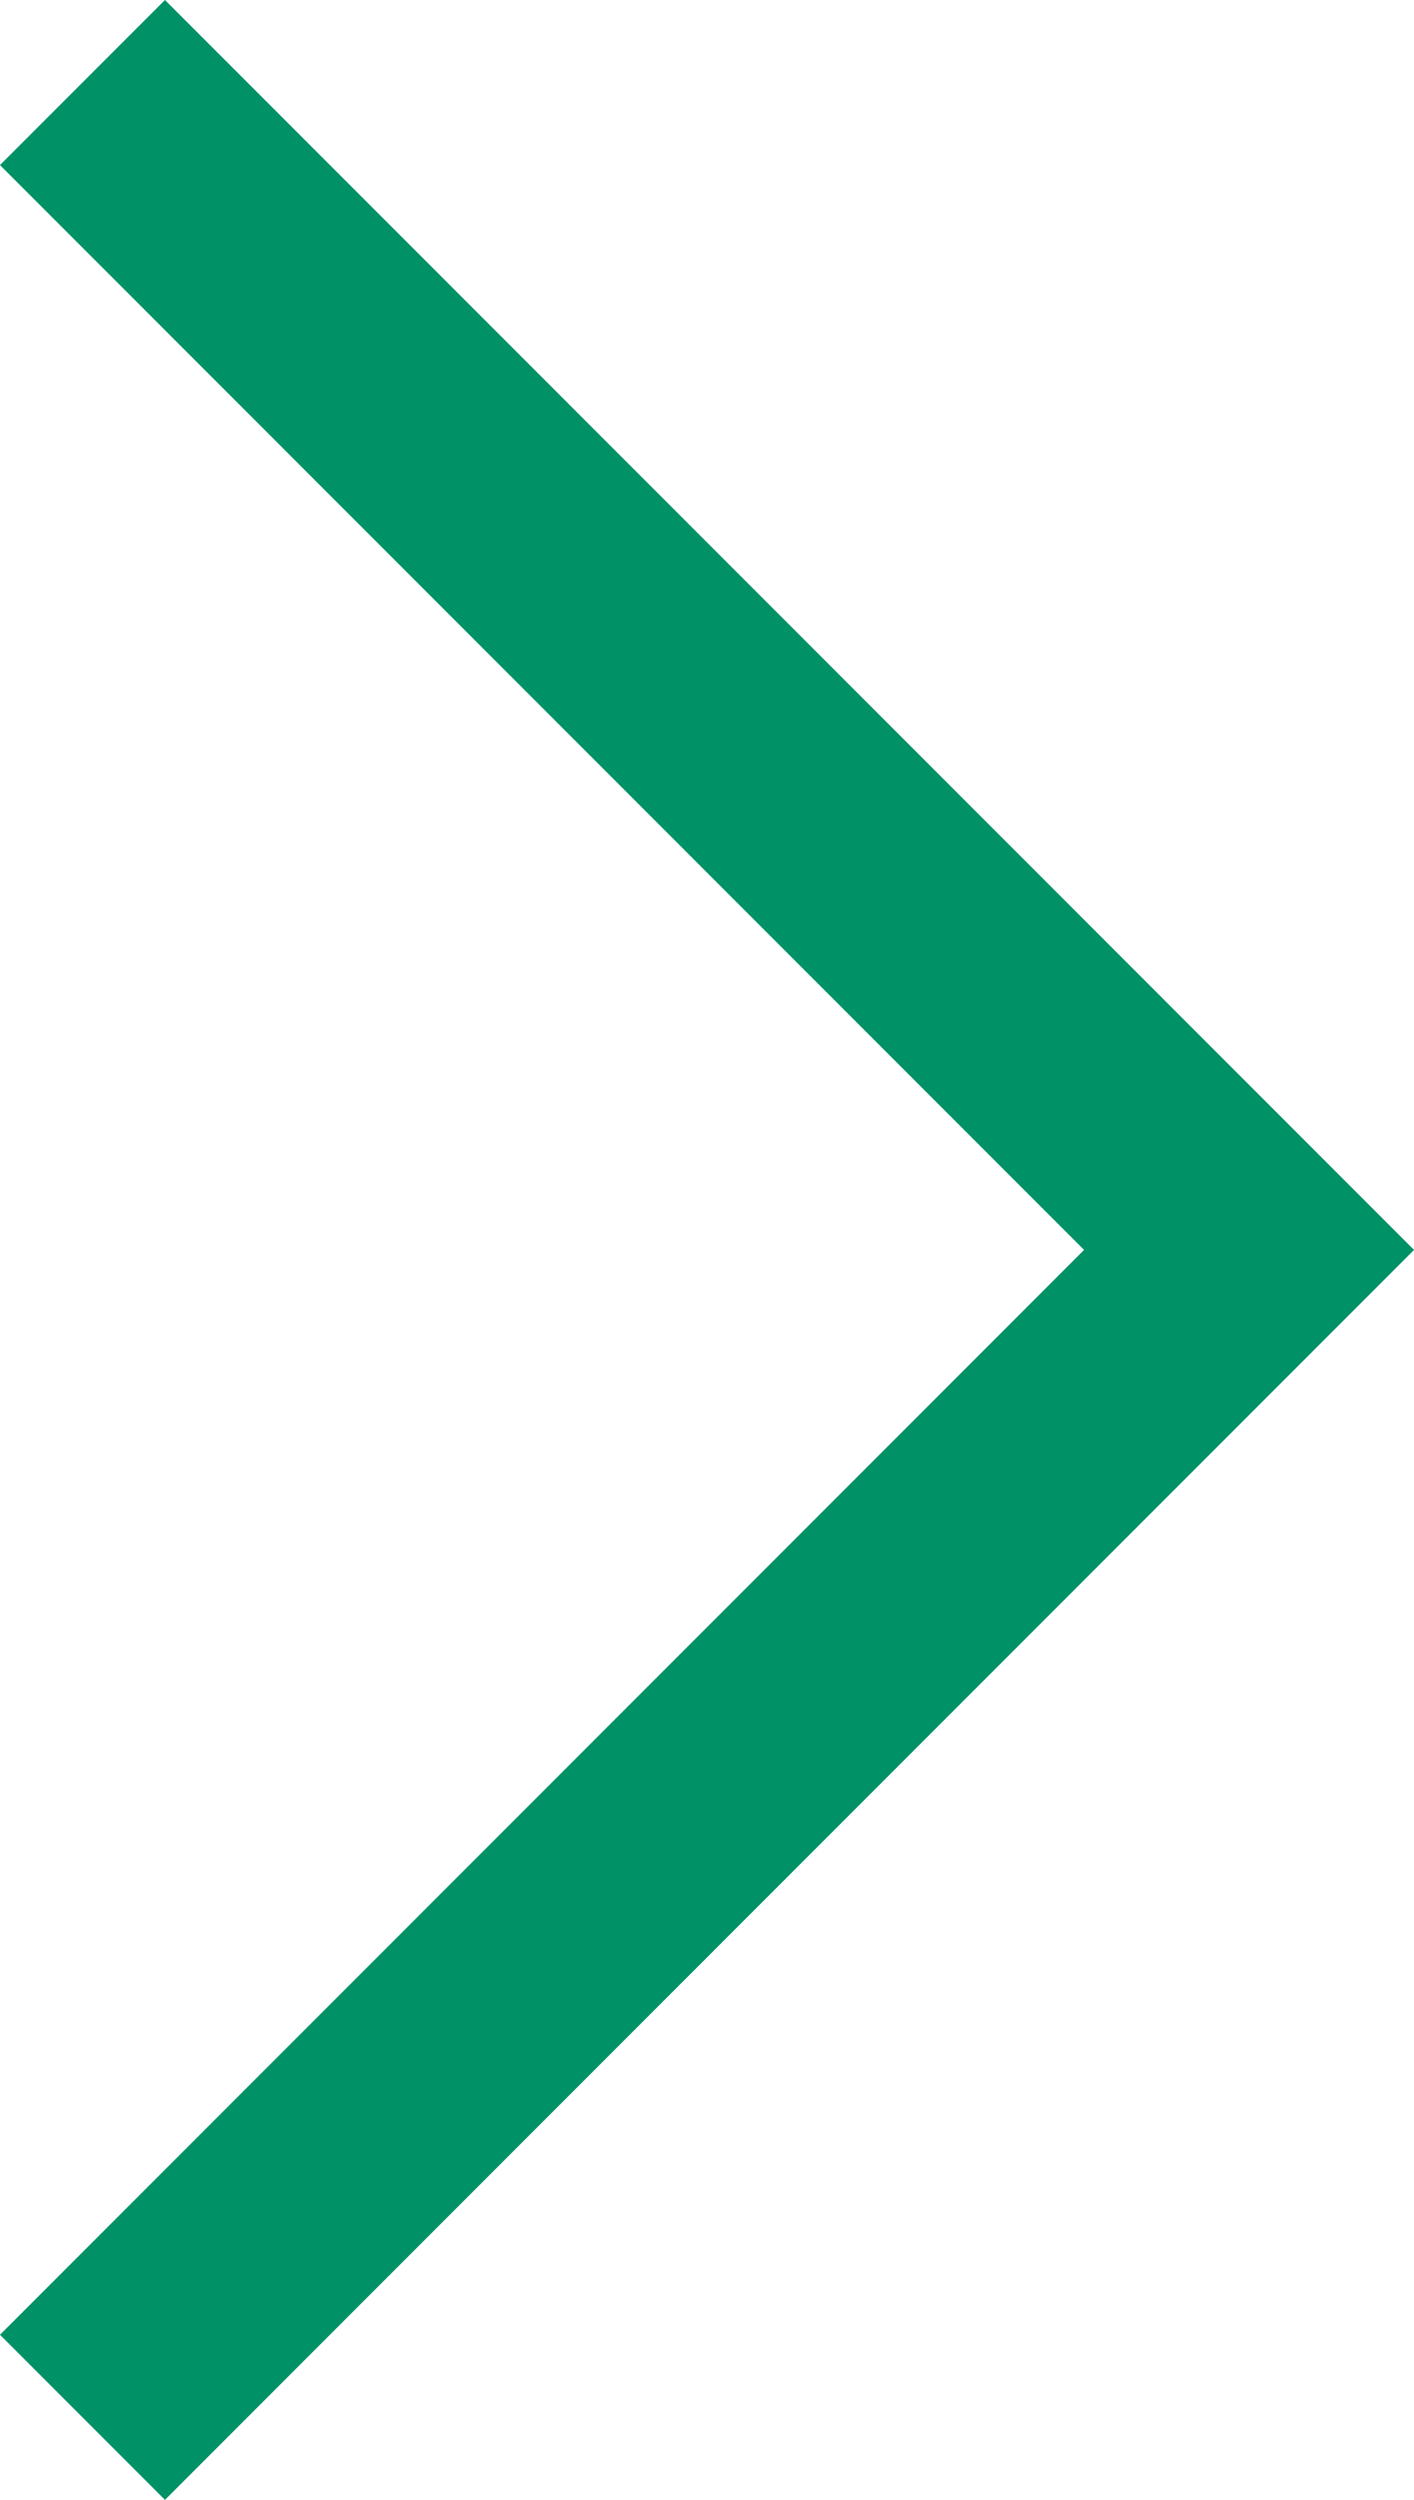 <svg xmlns="http://www.w3.org/2000/svg" width="12.121" height="21.414" viewBox="0 0 12.121 21.414">
  <path id="Path_56" data-name="Path 56" d="M0,0,10,10,20,0" transform="translate(0.707 20.707) rotate(-90)" fill="none" stroke="#009167" stroke-width="2"/>
</svg>
